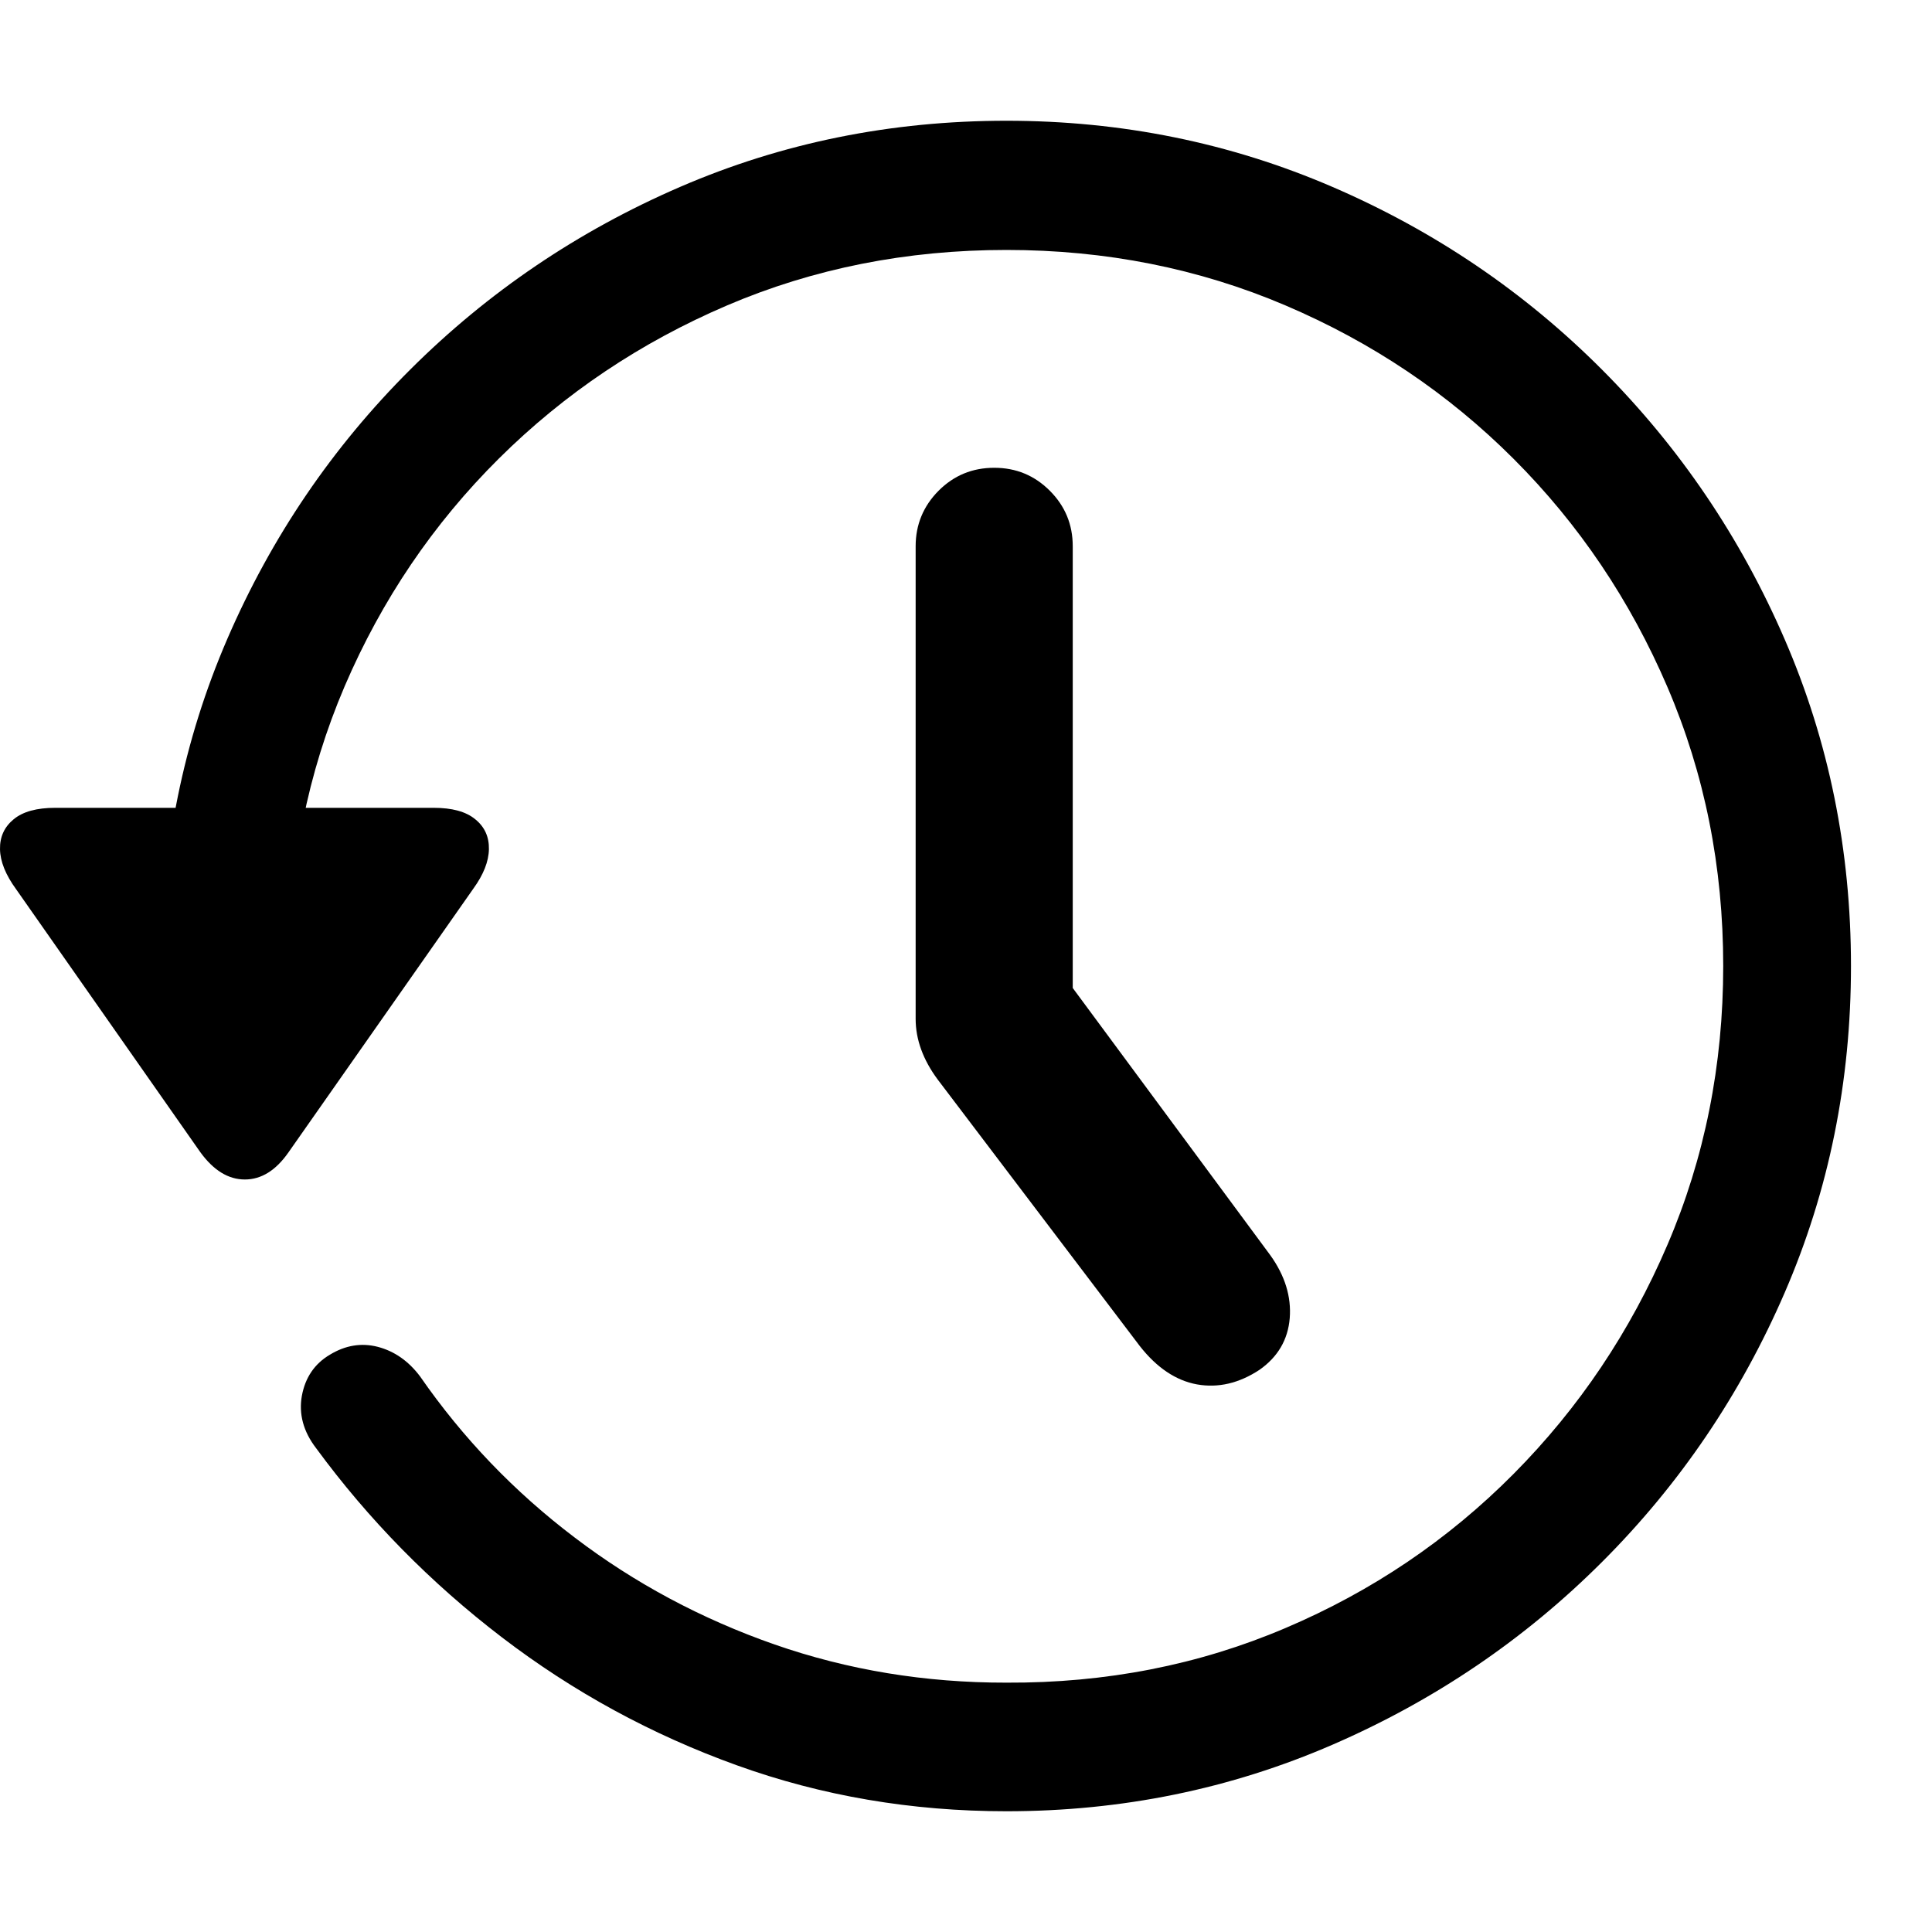 <svg width="16px" height="16px" viewBox="0 0 16 16" version="1.1" xmlns:xlink="http://www.w3.org/1999/xlink" fill="currentColor"><path d="M8.234,2.874 C8.053,2.874 7.9,2.937 7.773,3.064 C7.647,3.191 7.583,3.344 7.583,3.524 L7.583,7.438 C7.583,7.608 7.644,7.777 7.767,7.942 L9.439,10.147 C9.58,10.327 9.738,10.433 9.913,10.465 C10.089,10.496 10.261,10.456 10.431,10.344 C10.583,10.237 10.666,10.095 10.681,9.917 C10.695,9.739 10.642,9.565 10.52,9.395 L8.118,6.146 L8.884,8.505 L8.884,3.524 C8.884,3.344 8.821,3.191 8.694,3.064 C8.567,2.937 8.414,2.874 8.234,2.874 Z M8.335,14 C9.289,14 10.189,13.816 11.035,13.449 C11.881,13.082 12.626,12.577 13.269,11.934 C13.912,11.291 14.416,10.547 14.781,9.703 C15.146,8.859 15.329,7.958 15.329,7 C15.329,6.042 15.146,5.141 14.781,4.297 C14.416,3.453 13.912,2.708 13.269,2.063 C12.626,1.418 11.881,0.913 11.035,0.548 C10.189,0.183 9.289,0 8.335,0 C7.377,0 6.476,0.183 5.632,0.548 C4.788,0.913 4.043,1.417 3.398,2.06 C2.753,2.703 2.248,3.446 1.883,4.29 C1.518,5.134 1.335,6.035 1.335,6.993 L2.393,6.993 C2.393,6.172 2.547,5.402 2.854,4.684 C3.162,3.966 3.588,3.337 4.132,2.797 C4.676,2.257 5.306,1.835 6.022,1.529 C6.738,1.223 7.509,1.07 8.335,1.07 C9.157,1.07 9.927,1.223 10.645,1.529 C11.363,1.835 11.993,2.258 12.535,2.8 C13.077,3.342 13.501,3.972 13.809,4.69 C14.117,5.408 14.271,6.178 14.271,7 C14.271,7.821 14.117,8.591 13.809,9.309 C13.501,10.028 13.077,10.66 12.535,11.206 C11.993,11.752 11.363,12.178 10.645,12.483 C9.927,12.789 9.157,12.939 8.335,12.935 C7.661,12.936 7.021,12.83 6.415,12.619 C5.809,12.407 5.257,12.112 4.759,11.733 C4.26,11.355 3.833,10.91 3.479,10.399 C3.383,10.271 3.266,10.19 3.129,10.154 C2.993,10.119 2.86,10.141 2.732,10.219 C2.605,10.294 2.528,10.408 2.5,10.559 C2.473,10.71 2.512,10.855 2.617,10.992 C3.052,11.585 3.566,12.108 4.157,12.56 C4.748,13.012 5.396,13.365 6.101,13.619 C6.805,13.873 7.55,14 8.335,14 Z M0.458,5.69 C0.305,5.69 0.19,5.721 0.113,5.785 C0.036,5.848 -0.002,5.931 8.56959259e-05,6.033 C0.002,6.135 0.047,6.246 0.134,6.365 L1.659,8.542 C1.769,8.693 1.891,8.768 2.028,8.768 C2.164,8.768 2.285,8.693 2.39,8.542 L3.921,6.358 C4.004,6.243 4.047,6.135 4.049,6.033 C4.051,5.931 4.014,5.848 3.936,5.785 C3.859,5.721 3.744,5.69 3.591,5.69 L0.458,5.69 Z" transform="translate(0, 1)" fill-rule="nonzero"/></svg>
